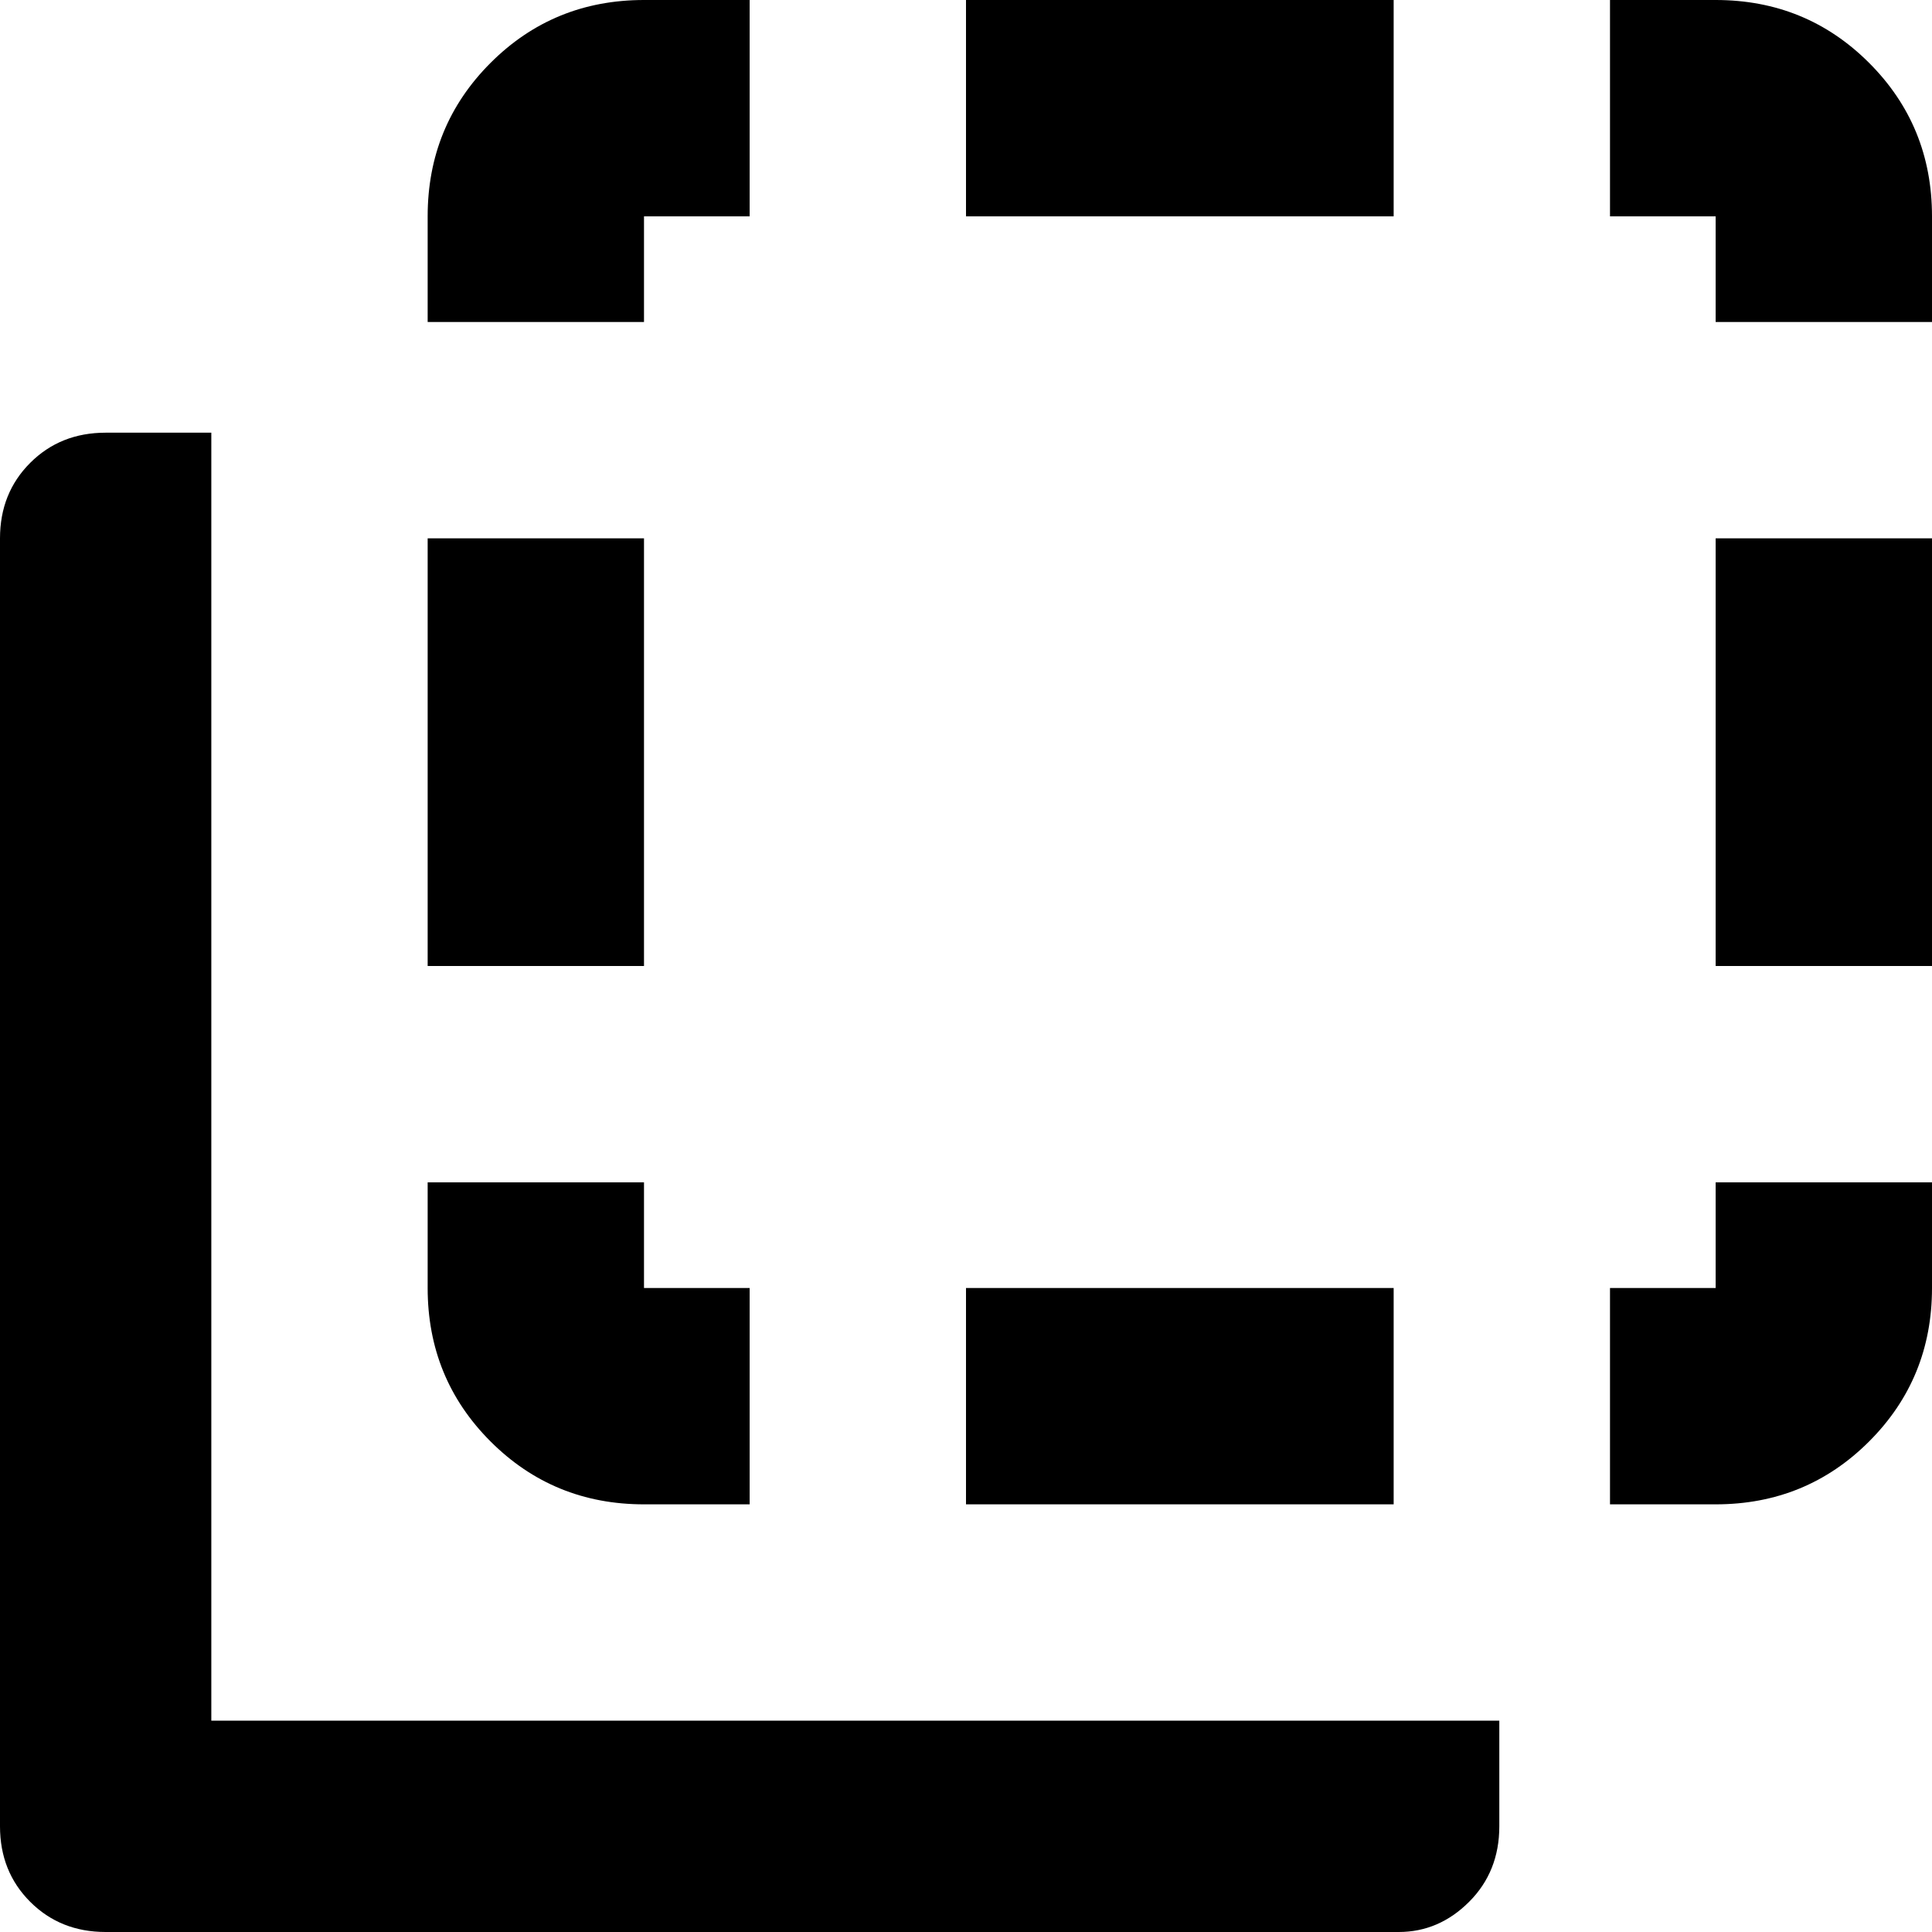 <svg xmlns="http://www.w3.org/2000/svg" viewBox="43 -21 384 384">
      <g transform="scale(1 -1) translate(0 -342)">
        <path d="M235 320V363H320V320ZM128 256H171V171H128ZM128 320Q128 338 140.5 350.5Q153 363 171 363H192V320H171V299H128ZM171 64Q153 64 140.5 76.5Q128 89 128 107V128H171V107H192V64ZM384 363Q402 363 414.5 350.5Q427 338 427 320V299H384V320H363V363ZM320 107V64H235V107ZM427 171H384V256H427ZM427 107Q427 89 414.5 76.5Q402 64 384 64H363V107H384V128H427ZM64 277H85V21H341V0Q341 -9 335.0 -15.0Q329 -21 321 -21H64Q55 -21 49.0 -15.0Q43 -9 43 0V256Q43 265 49.0 271.0Q55 277 64 277Z" />
      </g>
    </svg>